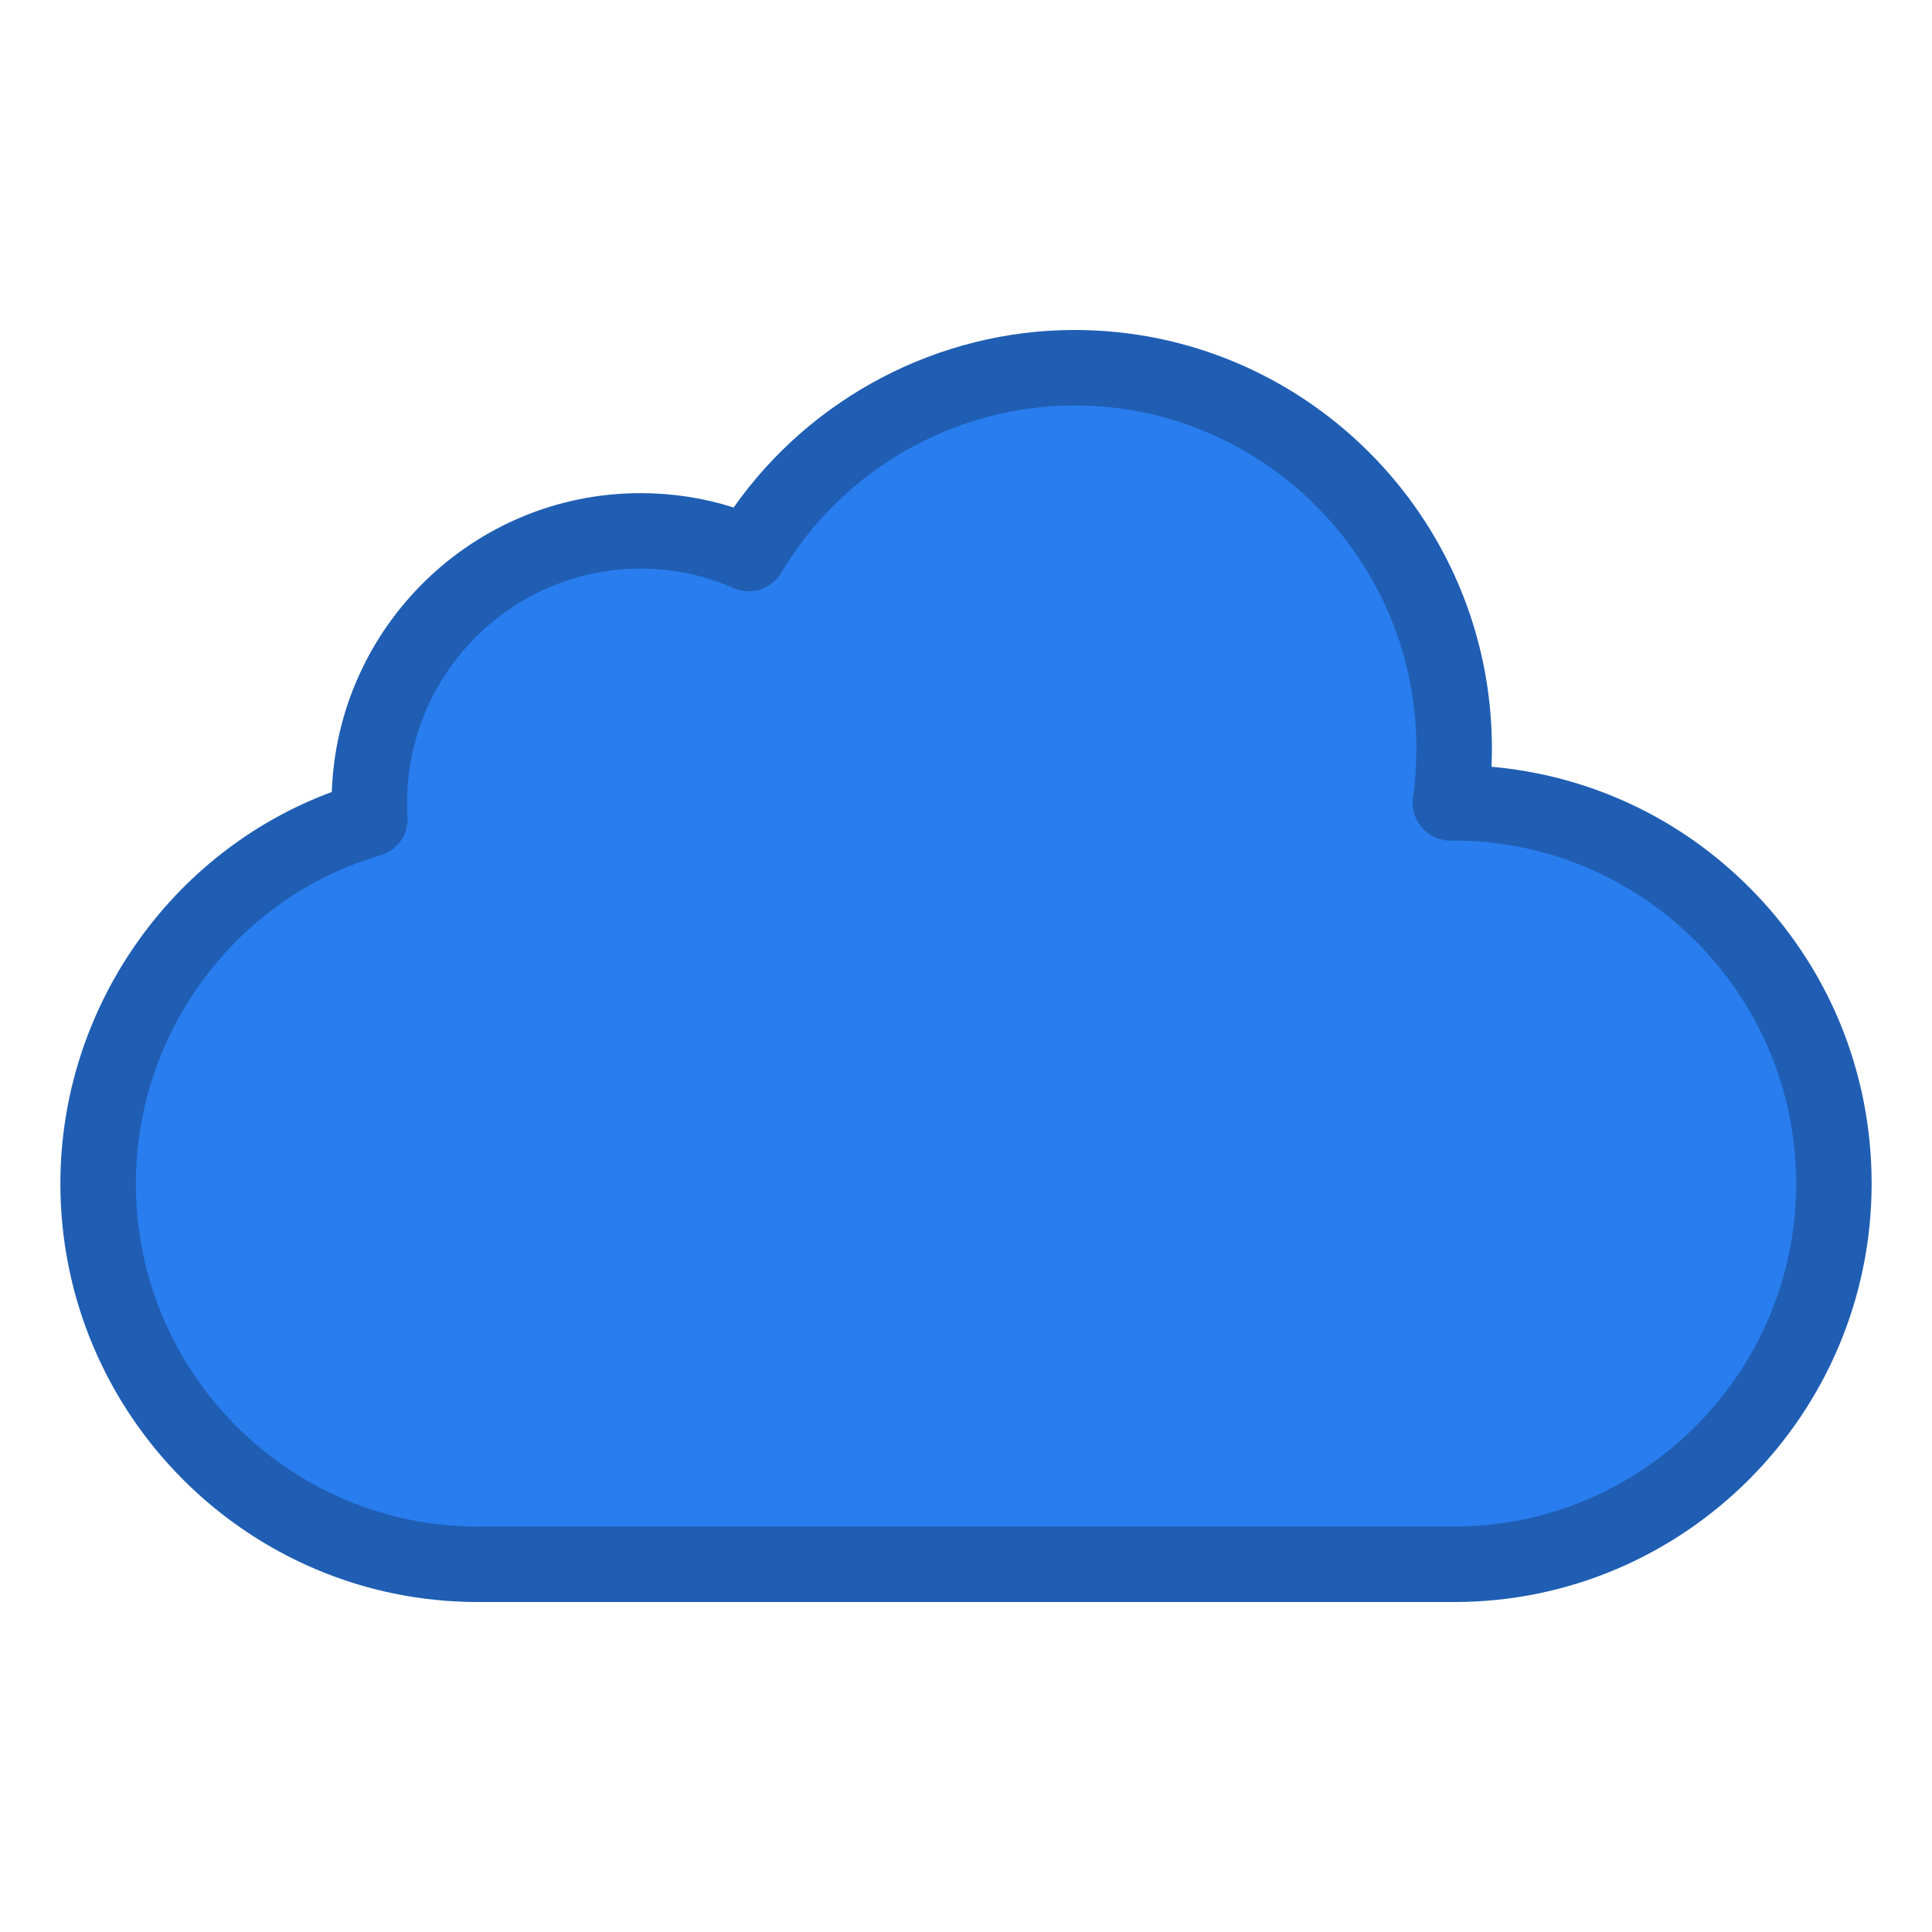 <?xml version="1.0" ?><!DOCTYPE svg  PUBLIC '-//W3C//DTD SVG 1.1//EN'  'http://www.w3.org/Graphics/SVG/1.1/DTD/svg11.dtd'><svg height="512px" style="enable-background:new 0 0 512 512;" version="1.1" viewBox="0 0 512 512" width="512px" xml:space="preserve" xmlns="http://www.w3.org/2000/svg" xmlns:xlink="http://www.w3.org/1999/xlink"><g id="comp_x5F_170-icloud"><g><g><g id="_x39_2-icloud_10_"><g><g><g><path d="M384.37,212.759c0.654-4.728,1.003-9.542,1.003-14.415         c0-55.641-45.136-100.898-100.628-100.898c-35.617,0-68.508,19.226-86.306,49.245c-8.967-3.955-18.657-6.003-28.687-6.003         c-39.619,0-71.875,32.349-71.875,72.071c0,1.472,0.031,2.909,0.143,4.319c-41.949,12.199-72.02,51.345-72.02,96.577         c0,55.633,45.135,100.898,100.628,100.898h258.744c55.487,0,100.626-45.266,100.626-100.898         C485.999,257.701,440.743,212.296,384.37,212.759L384.37,212.759z" style="fill:#297DEE;"/><path d="M385.373,424.554H126.629c-61,0-110.628-49.749-110.628-110.898         c0-46.355,29.215-87.967,71.926-103.771c1.515-43.93,37.639-79.197,81.826-79.197c8.484,0,16.751,1.276,24.674,3.804         c20.527-29.215,54.402-47.045,90.318-47.045c61,0,110.628,49.749,110.628,110.898c0,1.61-0.035,3.23-0.105,4.855         c25.904,2.301,49.903,13.485,68.419,32.072c20.837,20.916,32.313,48.753,32.313,78.384         C495.999,374.805,446.372,424.554,385.373,424.554z M169.753,150.688c-34.118,0-61.875,27.845-61.875,62.071         c0,1.446,0.036,2.568,0.111,3.532c0.374,4.727-2.624,9.065-7.176,10.389c-38.161,11.097-64.812,46.862-64.812,86.975         c0,50.121,40.656,90.898,90.628,90.898h258.744c49.972,0,90.626-40.777,90.626-90.898c0-50.122-40.722-90.899-90.774-90.899         l-0.772,0.003c-2.892,0.053-5.678-1.217-7.596-3.4c-1.917-2.183-2.79-5.092-2.392-7.97c0.603-4.356,0.908-8.744,0.908-13.043         c0-50.122-40.655-90.898-90.628-90.898c-31.712,0-61.486,16.992-77.704,44.345c-2.581,4.353-8.007,6.091-12.637,4.049         C186.652,152.421,178.359,150.688,169.753,150.688z" style="fill:#1F5EB3;"/></g></g></g></g></g></g></g><g id="Layer_1"/></svg>